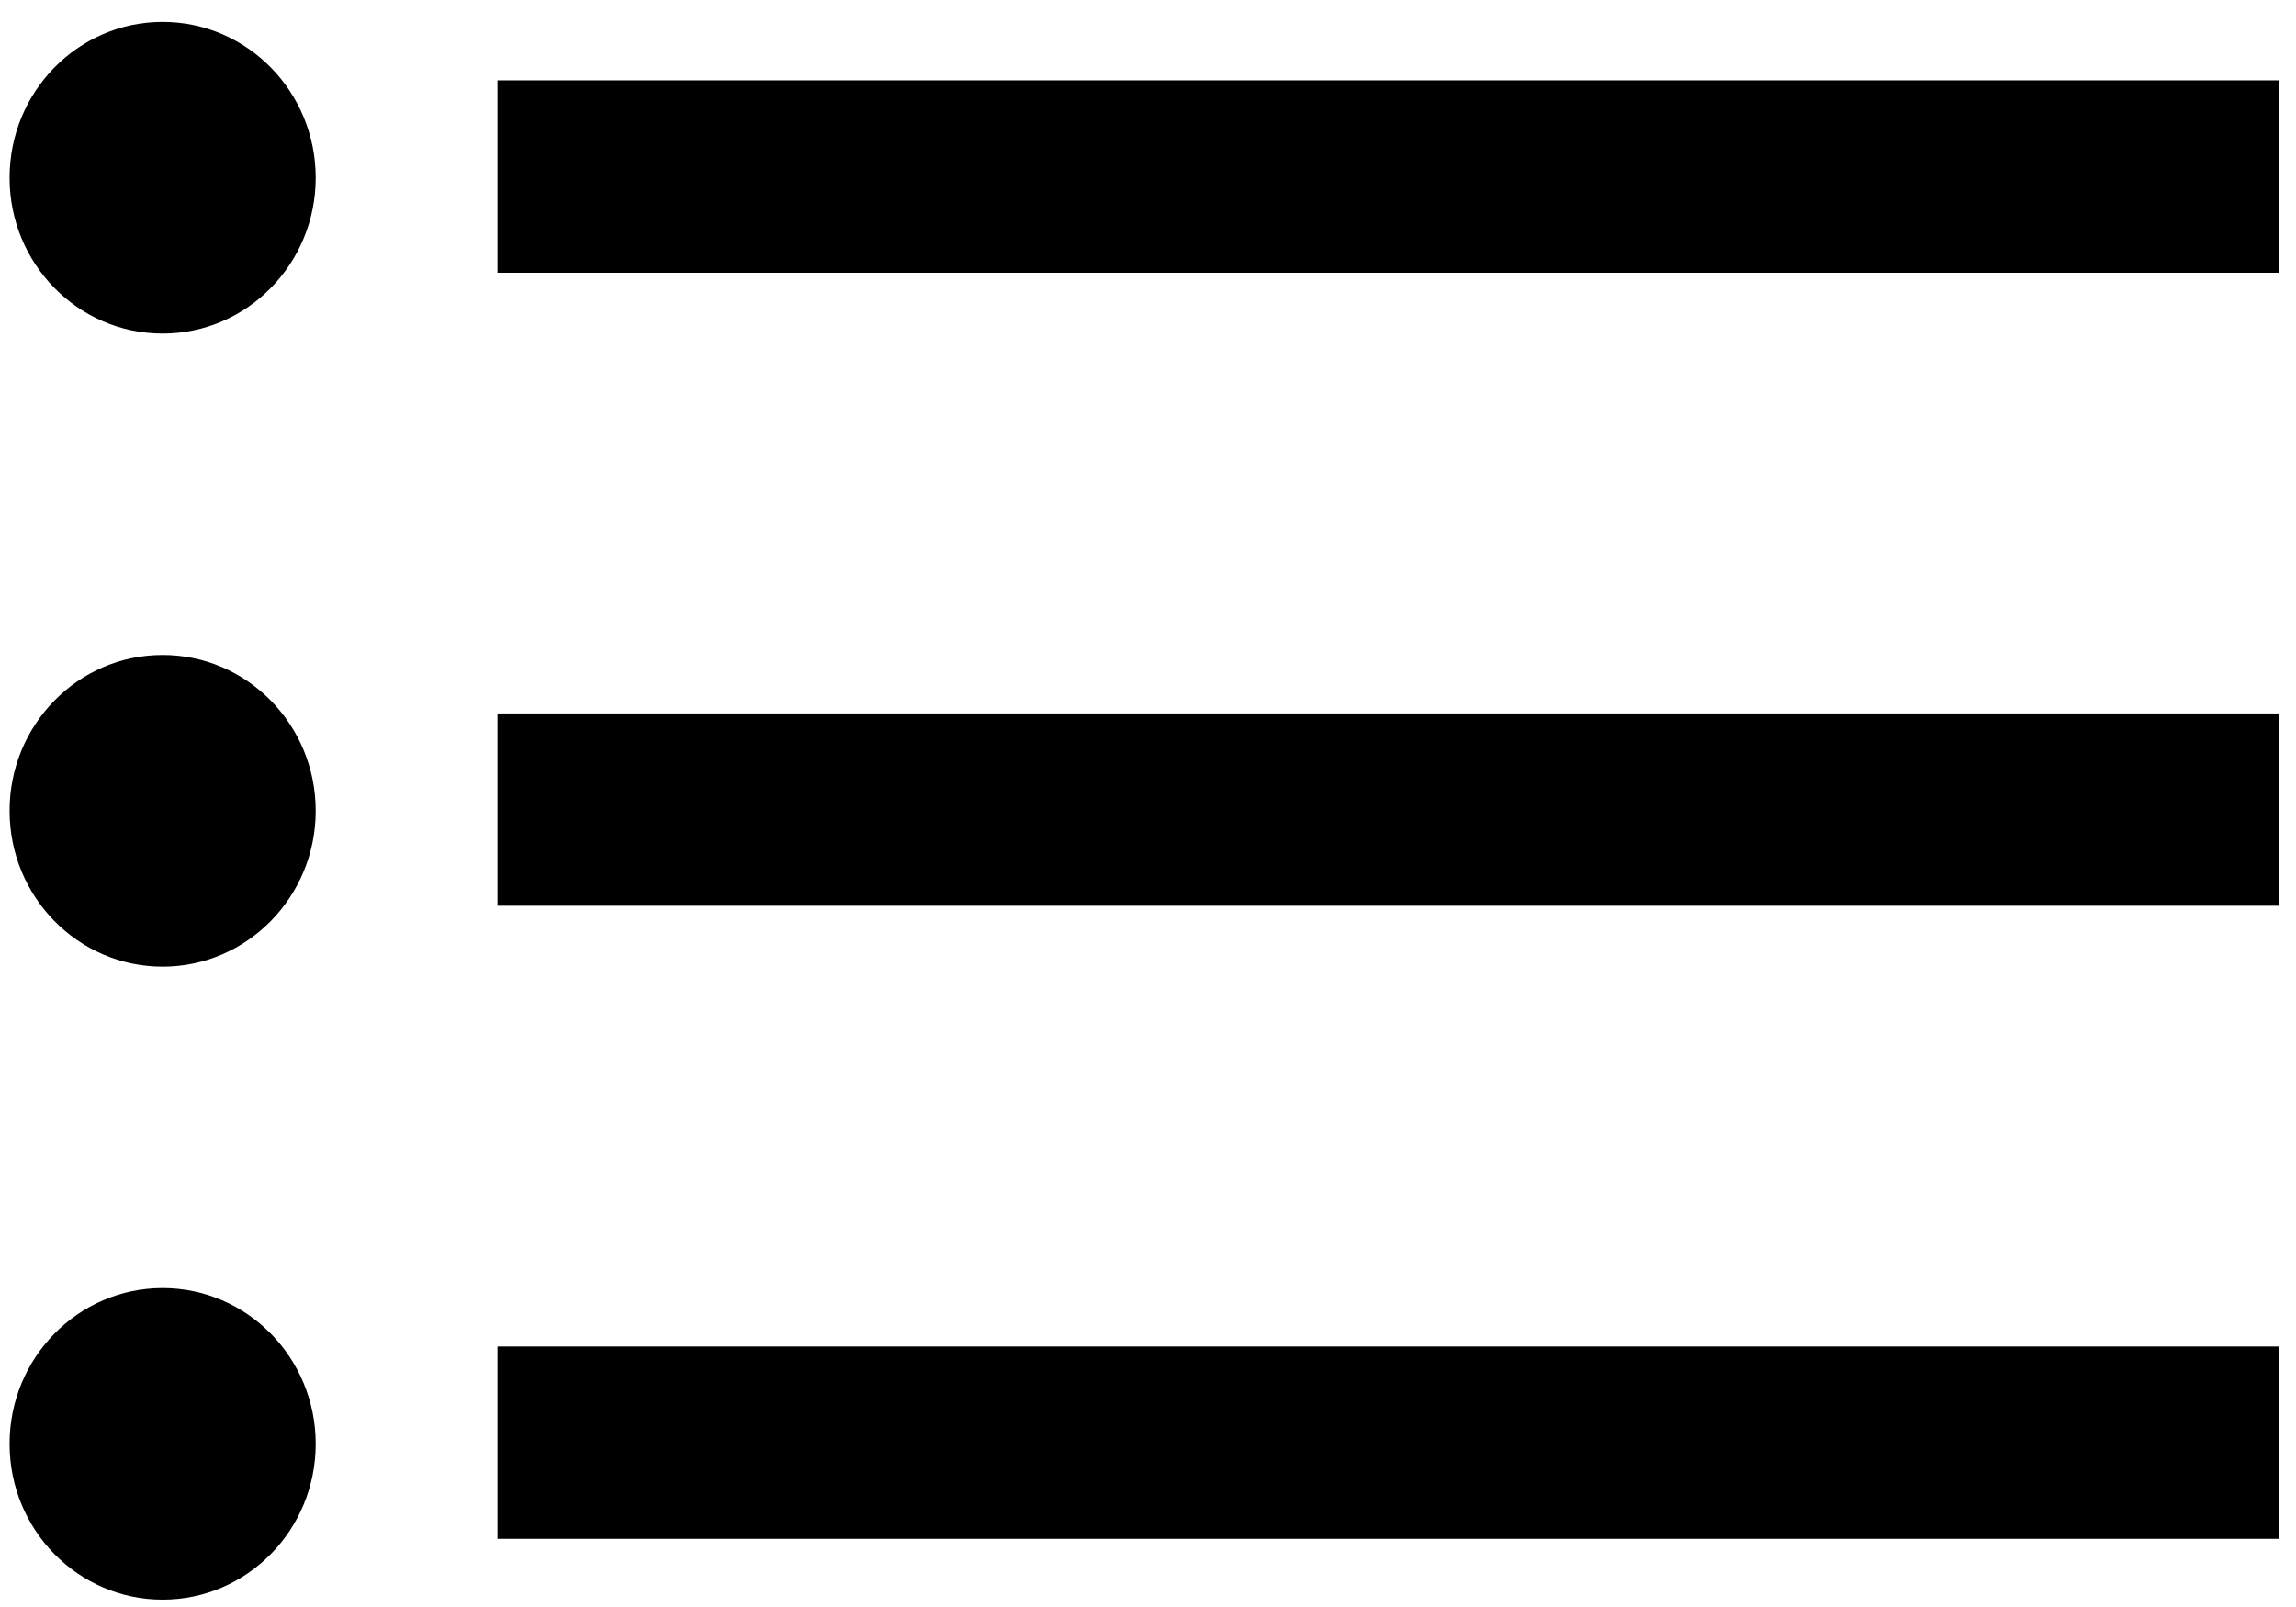 <svg width="30" height="21" viewBox="0 0 30 21" fill="none" xmlns="http://www.w3.org/2000/svg">
<g clip-path="url(#clip0_1629_16318)">
<path d="M2.125 4.359C3.229 4.359 4.125 3.447 4.125 2.323C4.125 1.198 3.229 0.286 2.125 0.286C1.02 0.286 0.125 1.198 0.125 2.323C0.125 3.447 1.02 4.359 2.125 4.359Z" fill="black"/>
<path d="M29.781 1.05H6.5V3.564H29.781V1.05Z" fill="black"/>
<path d="M2.125 12.632C3.229 12.632 4.125 11.72 4.125 10.595C4.125 9.471 3.229 8.559 2.125 8.559C1.02 8.559 0.125 9.471 0.125 10.595C0.125 11.72 1.02 12.632 2.125 12.632Z" fill="black"/>
<path d="M29.781 9.323H6.5V11.836H29.781V9.323Z" fill="black"/>
<path d="M2.125 20.904C3.229 20.904 4.125 19.993 4.125 18.868C4.125 17.744 3.229 16.832 2.125 16.832C1.02 16.832 0.125 17.744 0.125 18.868C0.125 19.993 1.02 20.904 2.125 20.904Z" fill="black"/>
<path d="M29.781 17.596H6.5V20.109H29.781V17.596Z" fill="black"/>
</g>
<defs>
<clipPath id="clip0_1629_16318">
<rect width="30" height="21" fill="white"/>
</clipPath>
</defs>
</svg>
